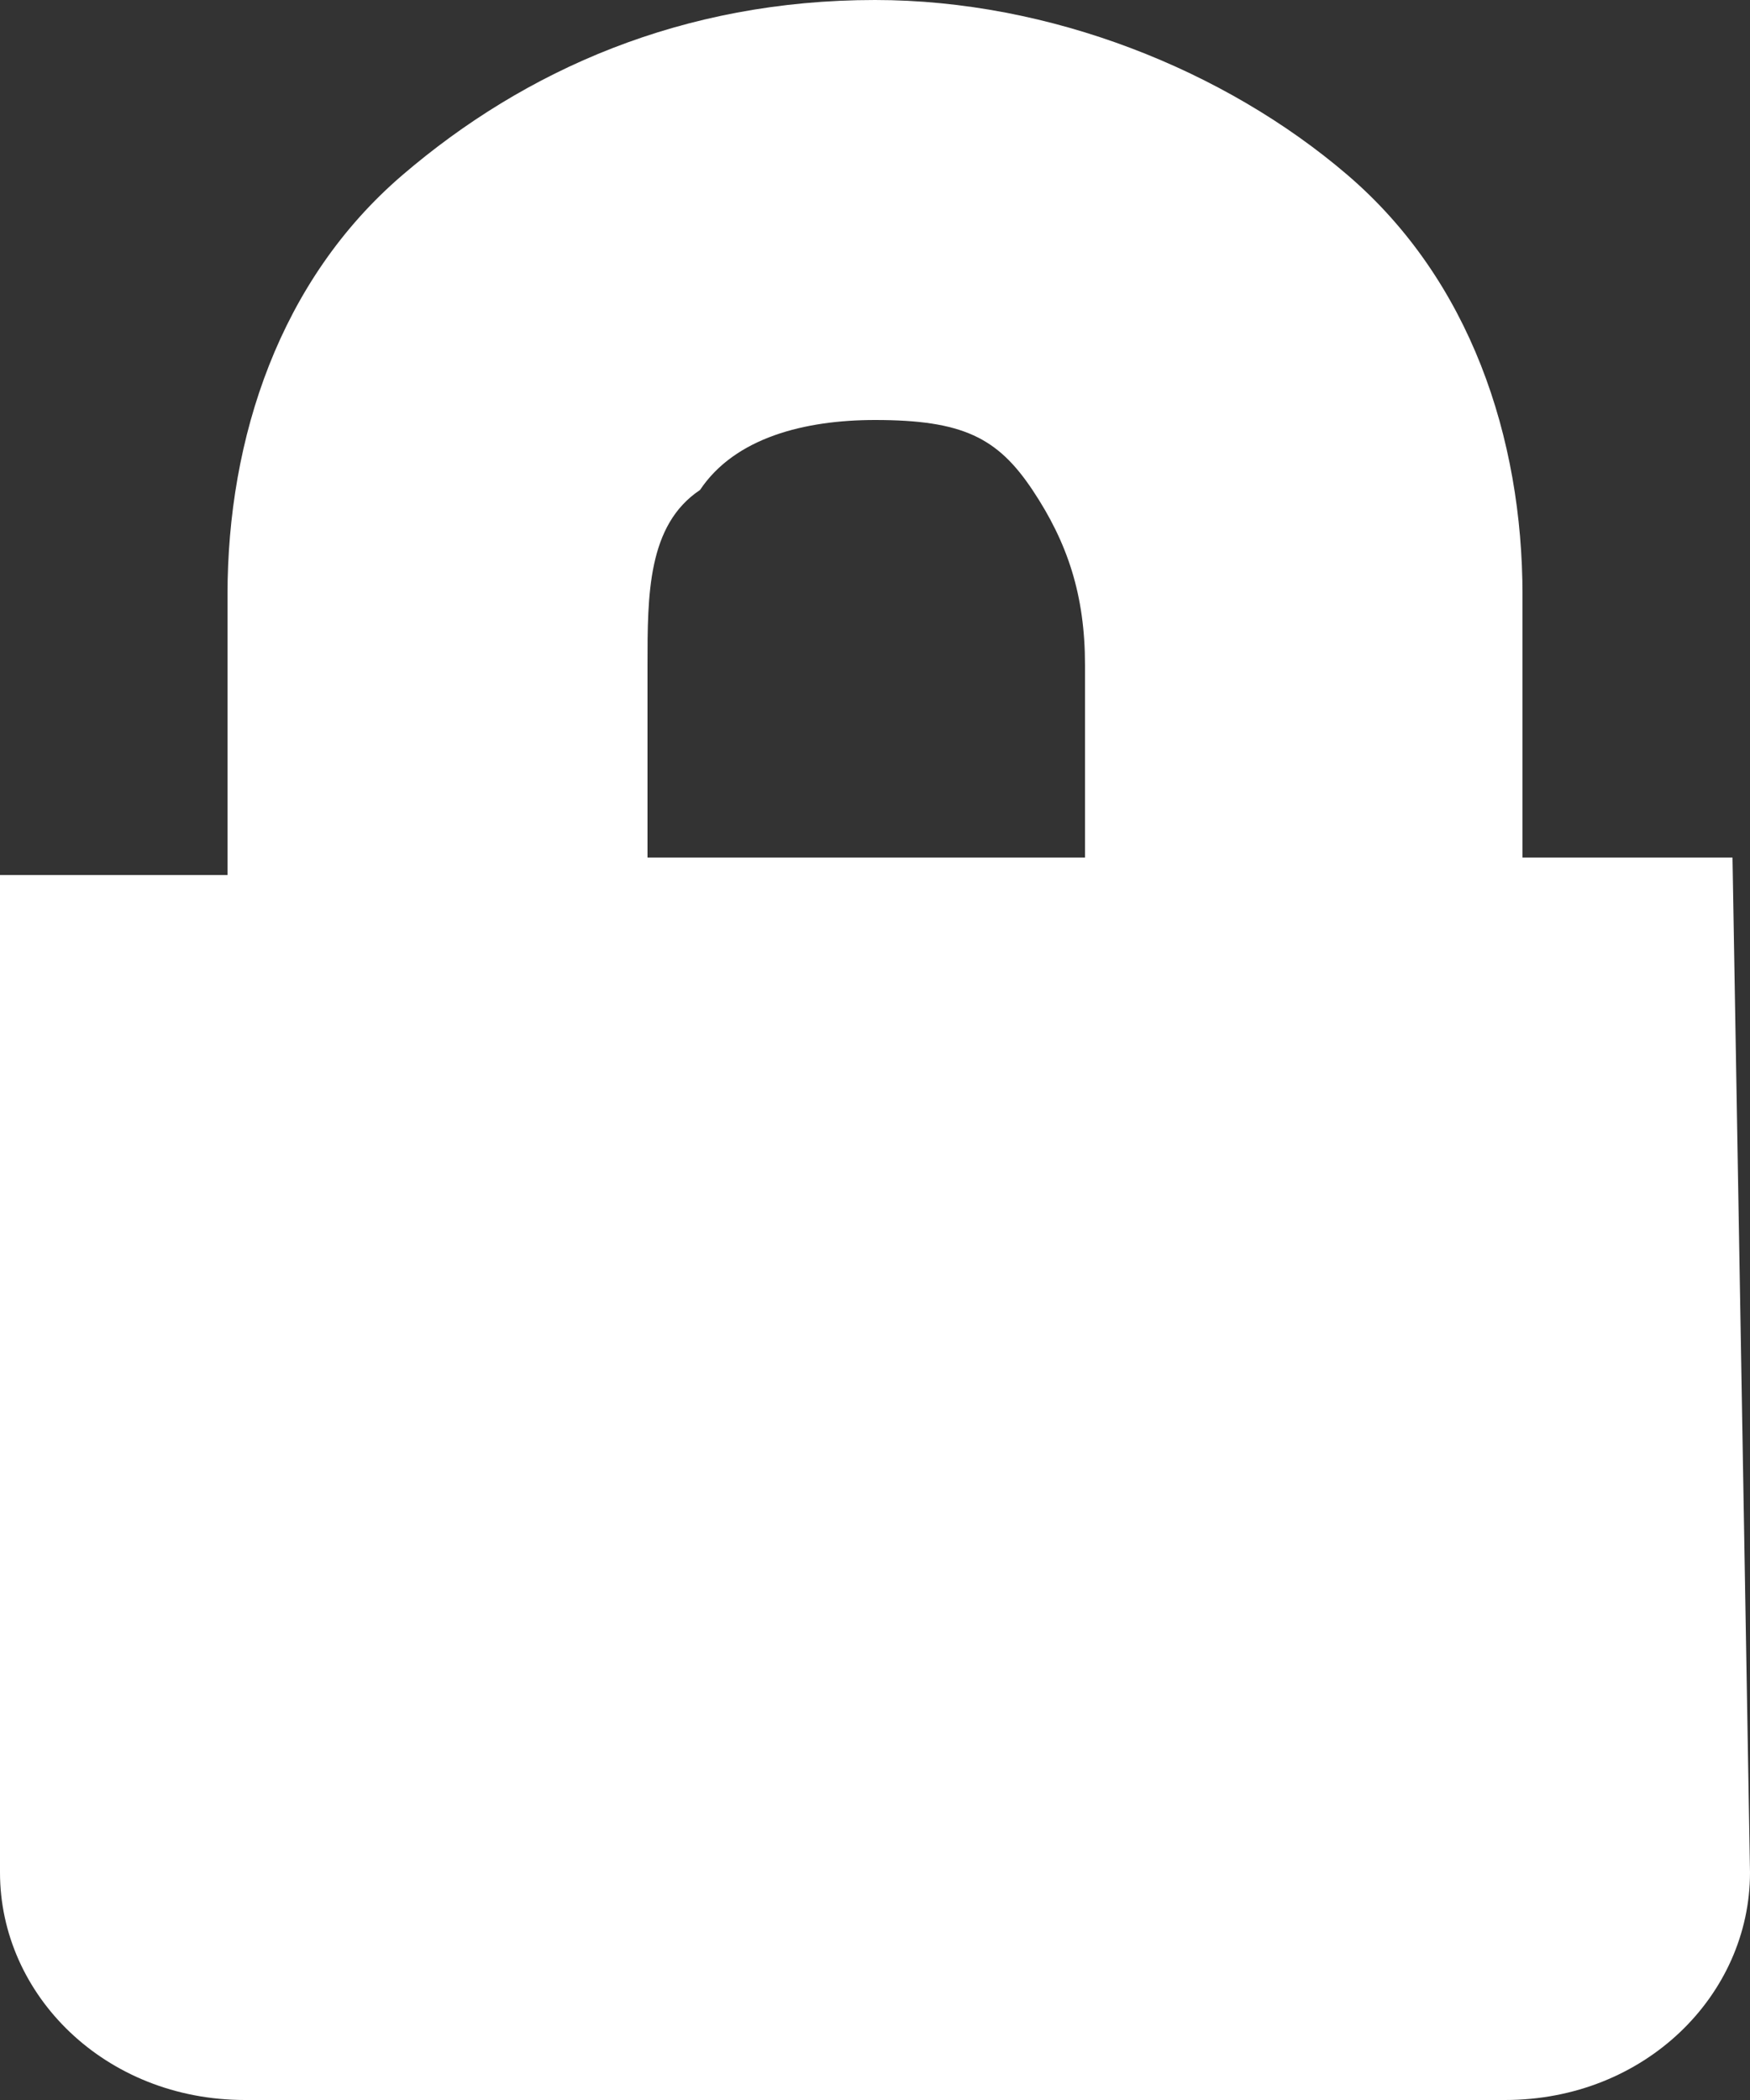 <?xml version="1.0" encoding="utf-8"?>
<!-- Generator: Adobe Illustrator 16.0.0, SVG Export Plug-In . SVG Version: 6.00 Build 0)  -->
<!DOCTYPE svg PUBLIC "-//W3C//DTD SVG 1.1//EN" "http://www.w3.org/Graphics/SVG/1.1/DTD/svg11.dtd">
<svg version="1.1" id="Layer_1" xmlns="http://www.w3.org/2000/svg" xmlns:xlink="http://www.w3.org/1999/xlink" x="0px" y="0px"
	 width="10px" height="12px" viewBox="1.4 2.2 10 12" enable-background="new 1.4 2.2 10 12" xml:space="preserve">
<rect x="1.4" y="2.2" width="10" height="12" fill="#333333" stroke="none"/>
<path fill="#FFFFFF" d="M11.3,7.1h-1.2V5.6c0-0.9-0.3-1.8-1-2.4c-0.7-0.6-1.7-1-2.7-1c-1.1,0-2,0.4-2.7,1c-0.7,0.6-1,1.5-1,2.4v1.6
	H1.4l0,5.7c0,0.7,0.6,1.3,1.4,1.3H10c0.8,0,1.4-0.6,1.4-1.3L11.3,7.1z M5.1,6c0-0.4,0-0.8,0.3-1c0.2-0.3,0.6-0.4,1-0.4
	c0.5,0,0.7,0.1,0.9,0.4c0.2,0.3,0.3,0.6,0.3,1v1.1H5.1V6z"/>
</svg>
